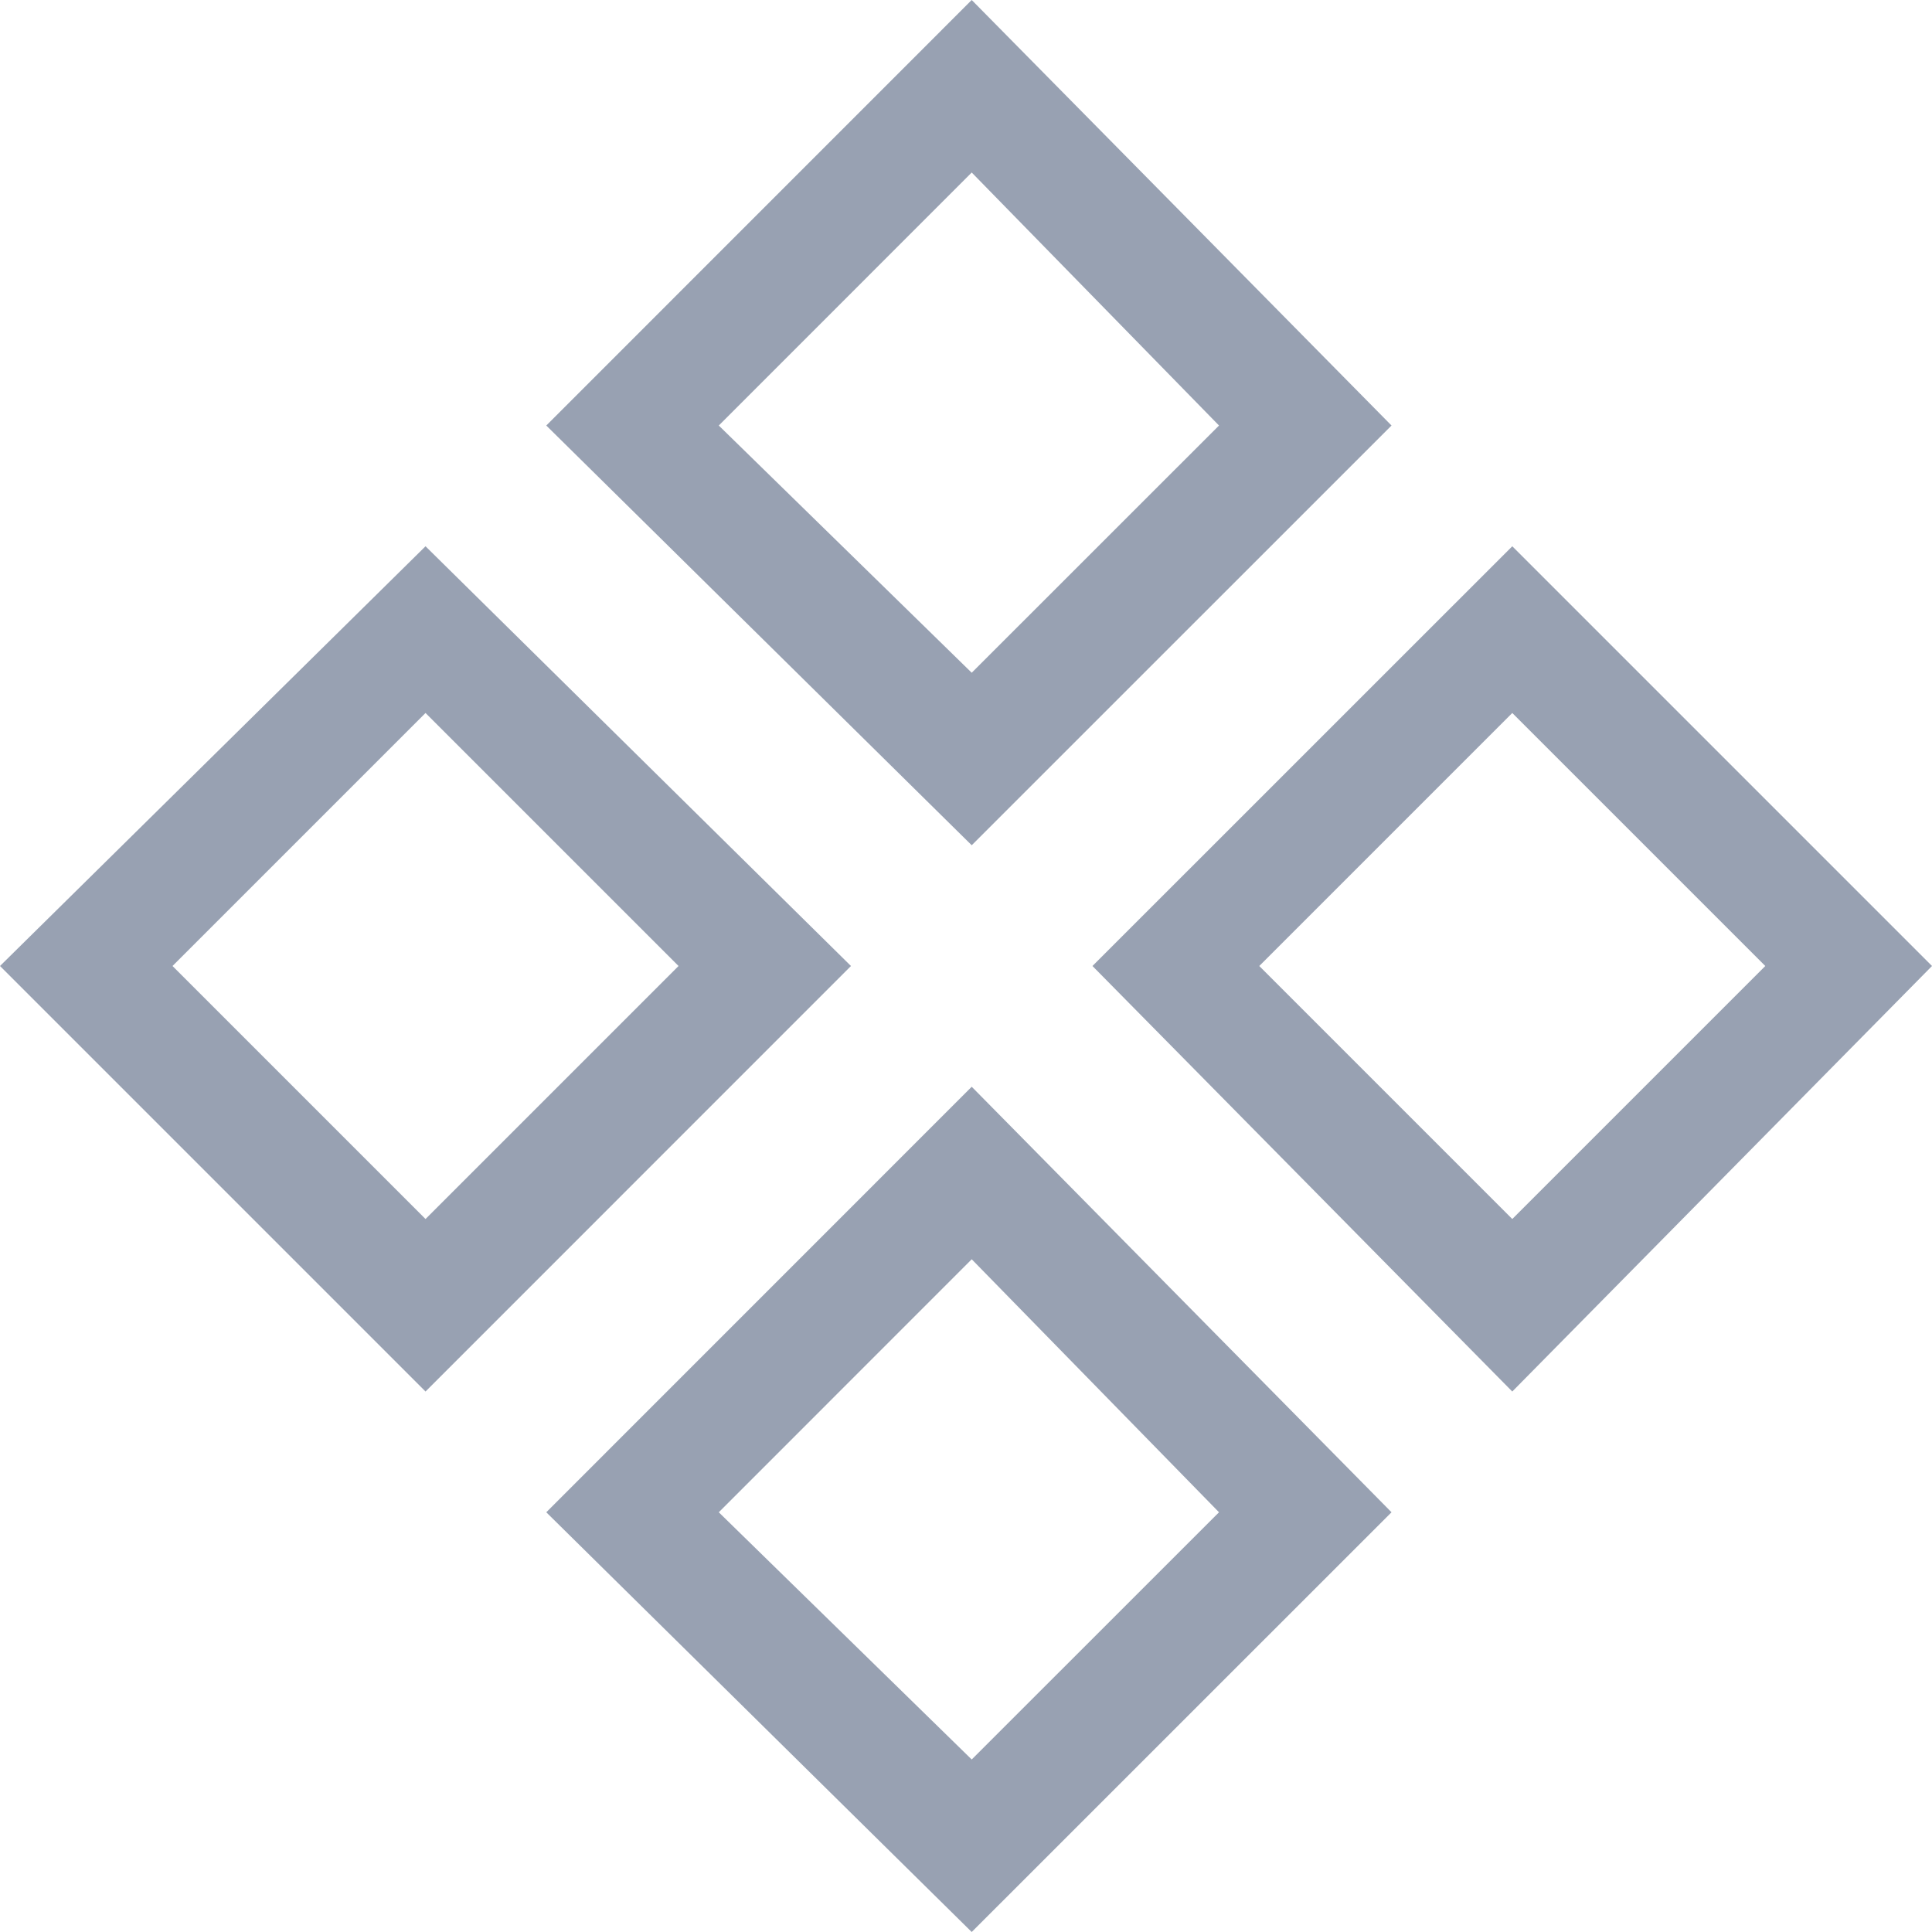 <svg width="24" height="24" viewBox="0 0 24 24" fill="none" xmlns="http://www.w3.org/2000/svg">
<path d="M17.286 5.286L12.071 0L6.786 5.286L12.071 10.5L17.286 5.286ZM8.929 5.286L12.071 2.143L15.143 5.286L12.071 8.357L8.929 5.286ZM24 12L18.786 6.786L13.571 12L18.786 17.286L24 12ZM10.571 12L5.286 6.786L0 12L5.286 17.286L10.571 12ZM15.643 12L18.786 8.857L21.929 12L18.786 15.143L15.643 12ZM2.143 12L5.286 8.857L8.429 12L5.286 15.143L2.143 12ZM17.286 18.786L12.071 13.5L6.786 18.786L12.071 24L17.286 18.786ZM8.929 18.786L12.071 15.643L15.143 18.786L12.071 21.857L8.929 18.786Z" fill="#98A1B2"/>
</svg>
